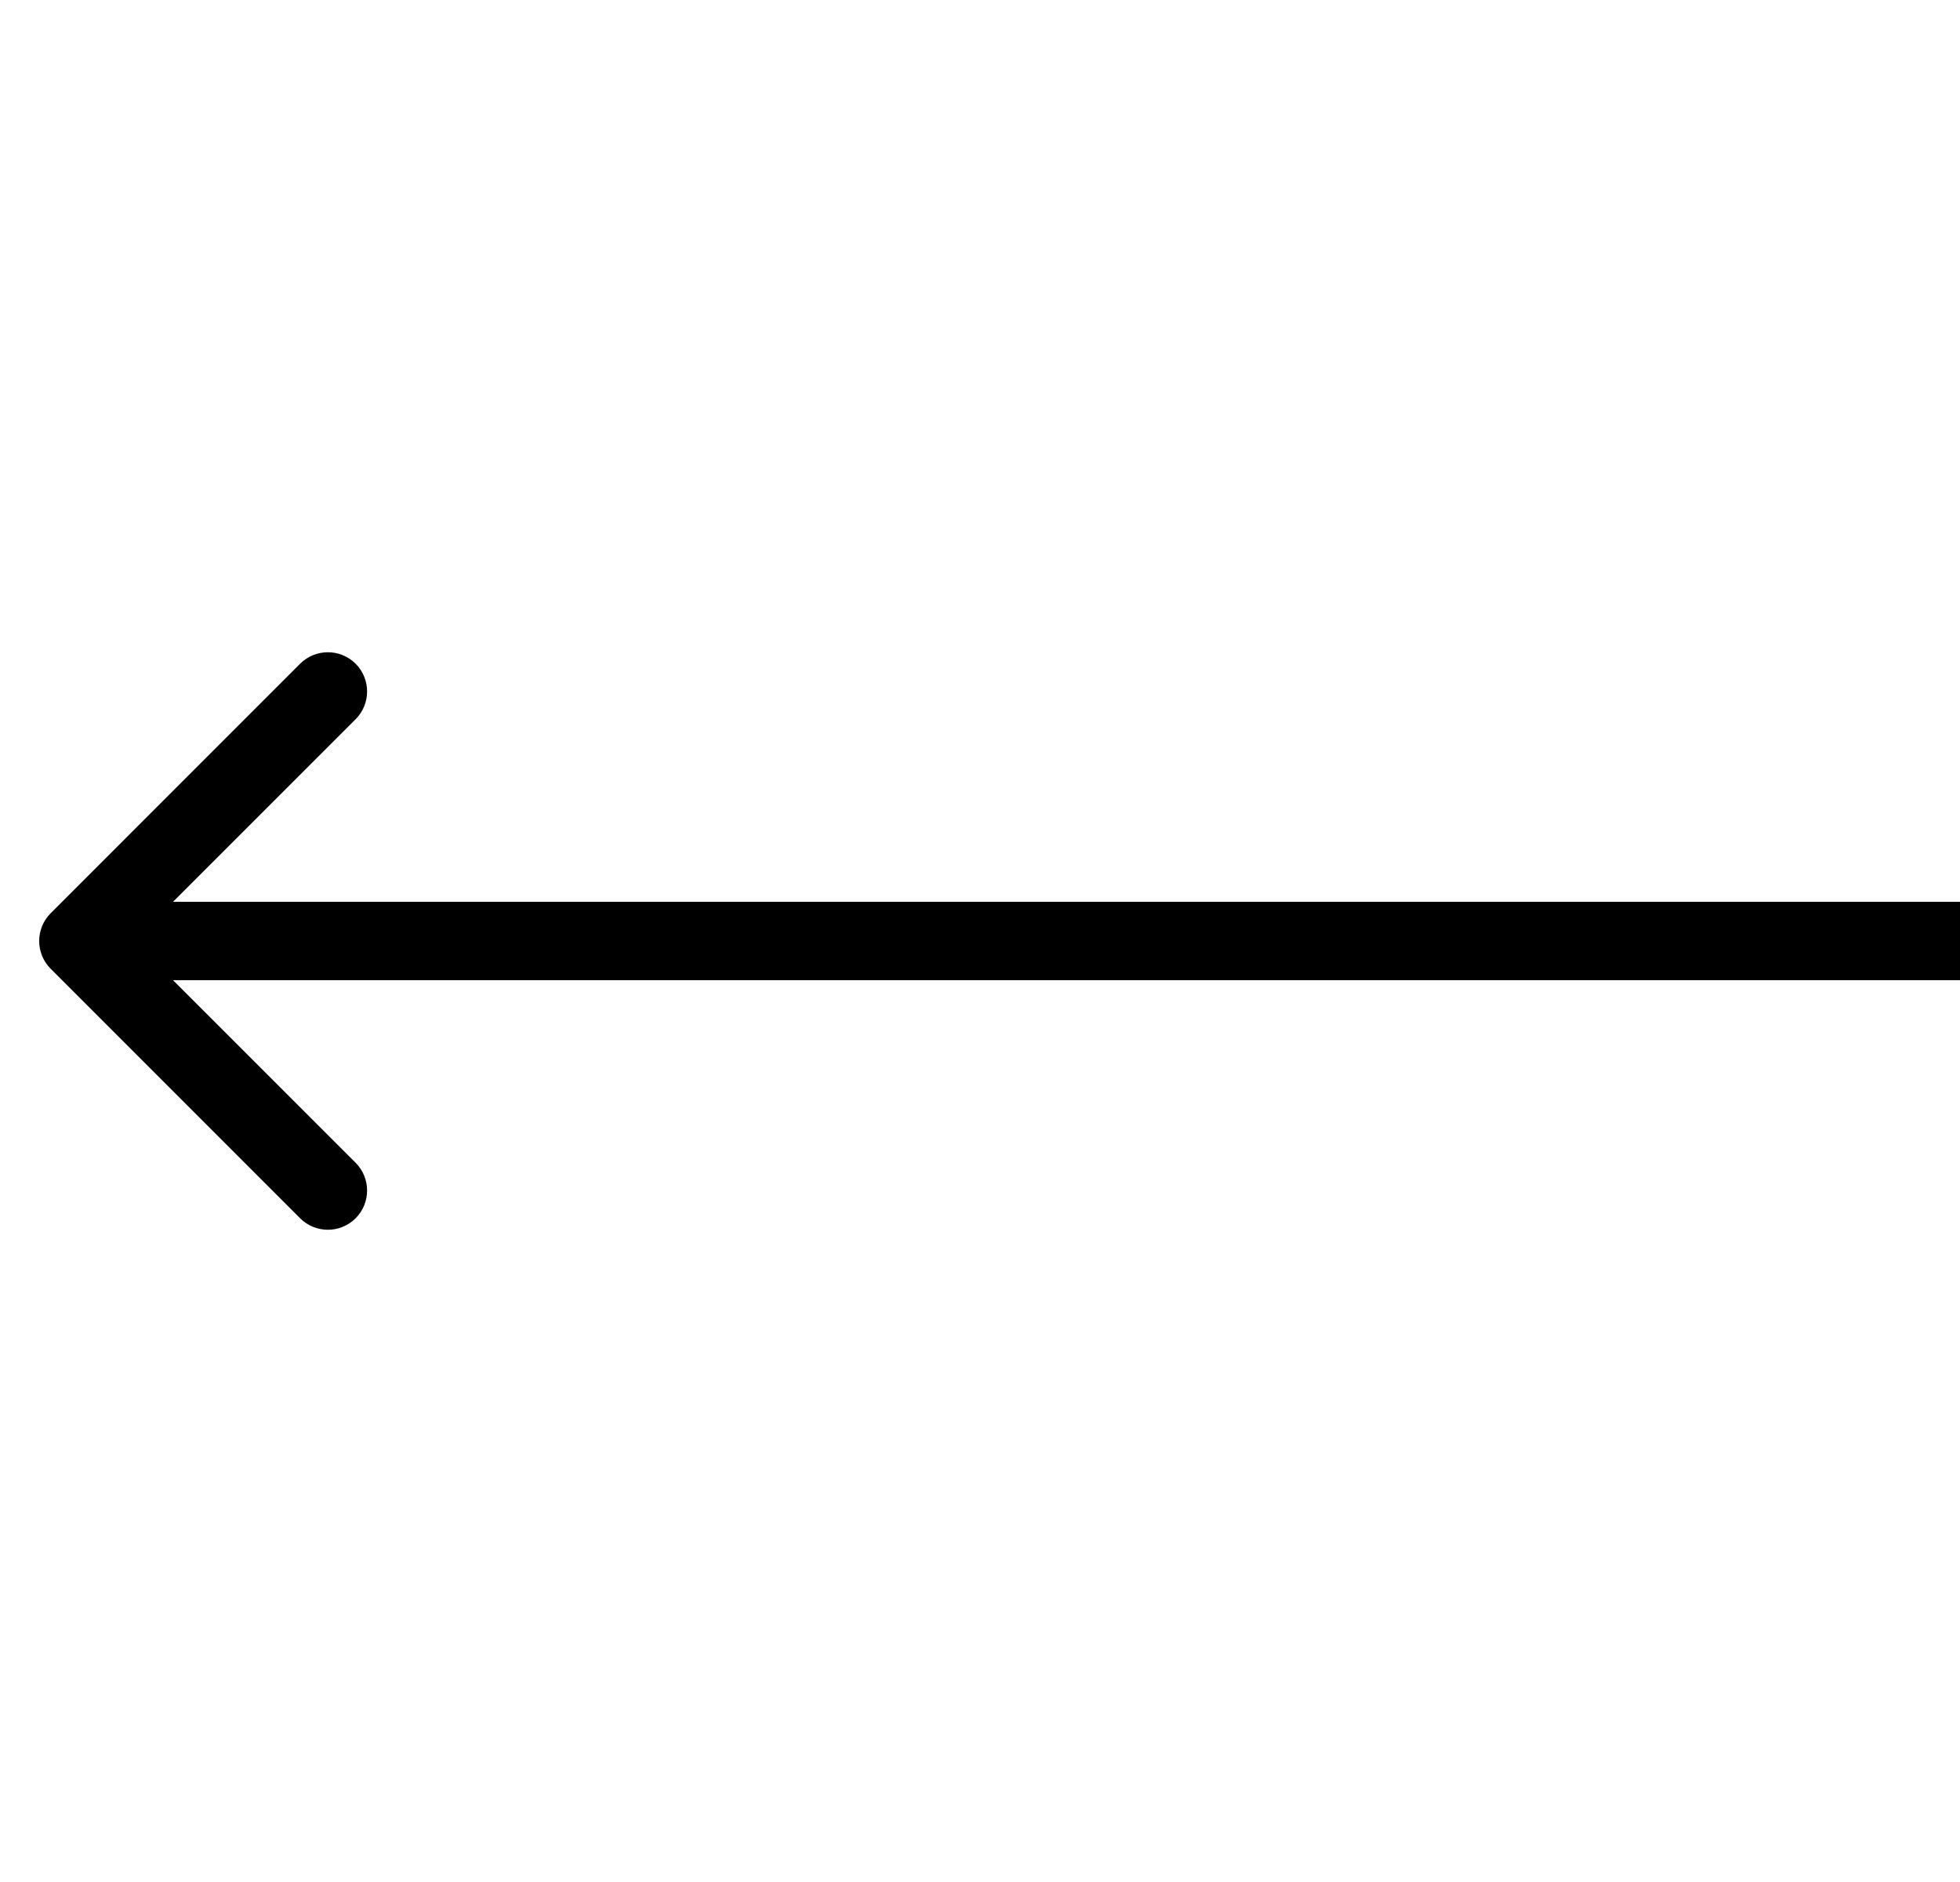 <svg width="25" height="24" viewBox="0 0 25 24" fill="none"
    xmlns="http://www.w3.org/2000/svg">
    <path d="M0.646 12.354C0.451 12.158 0.451 11.842 0.646 11.646L3.828 8.464C4.024 8.269 4.34 8.269 4.536 8.464C4.731 8.66 4.731 8.976 4.536 9.172L1.707 12L4.536 14.828C4.731 15.024 4.731 15.34 4.536 15.536C4.34 15.731 4.024 15.731 3.828 15.536L0.646 12.354ZM25 12.5H1V11.5H25V12.5Z" fill="currentColor"/>
</svg>
